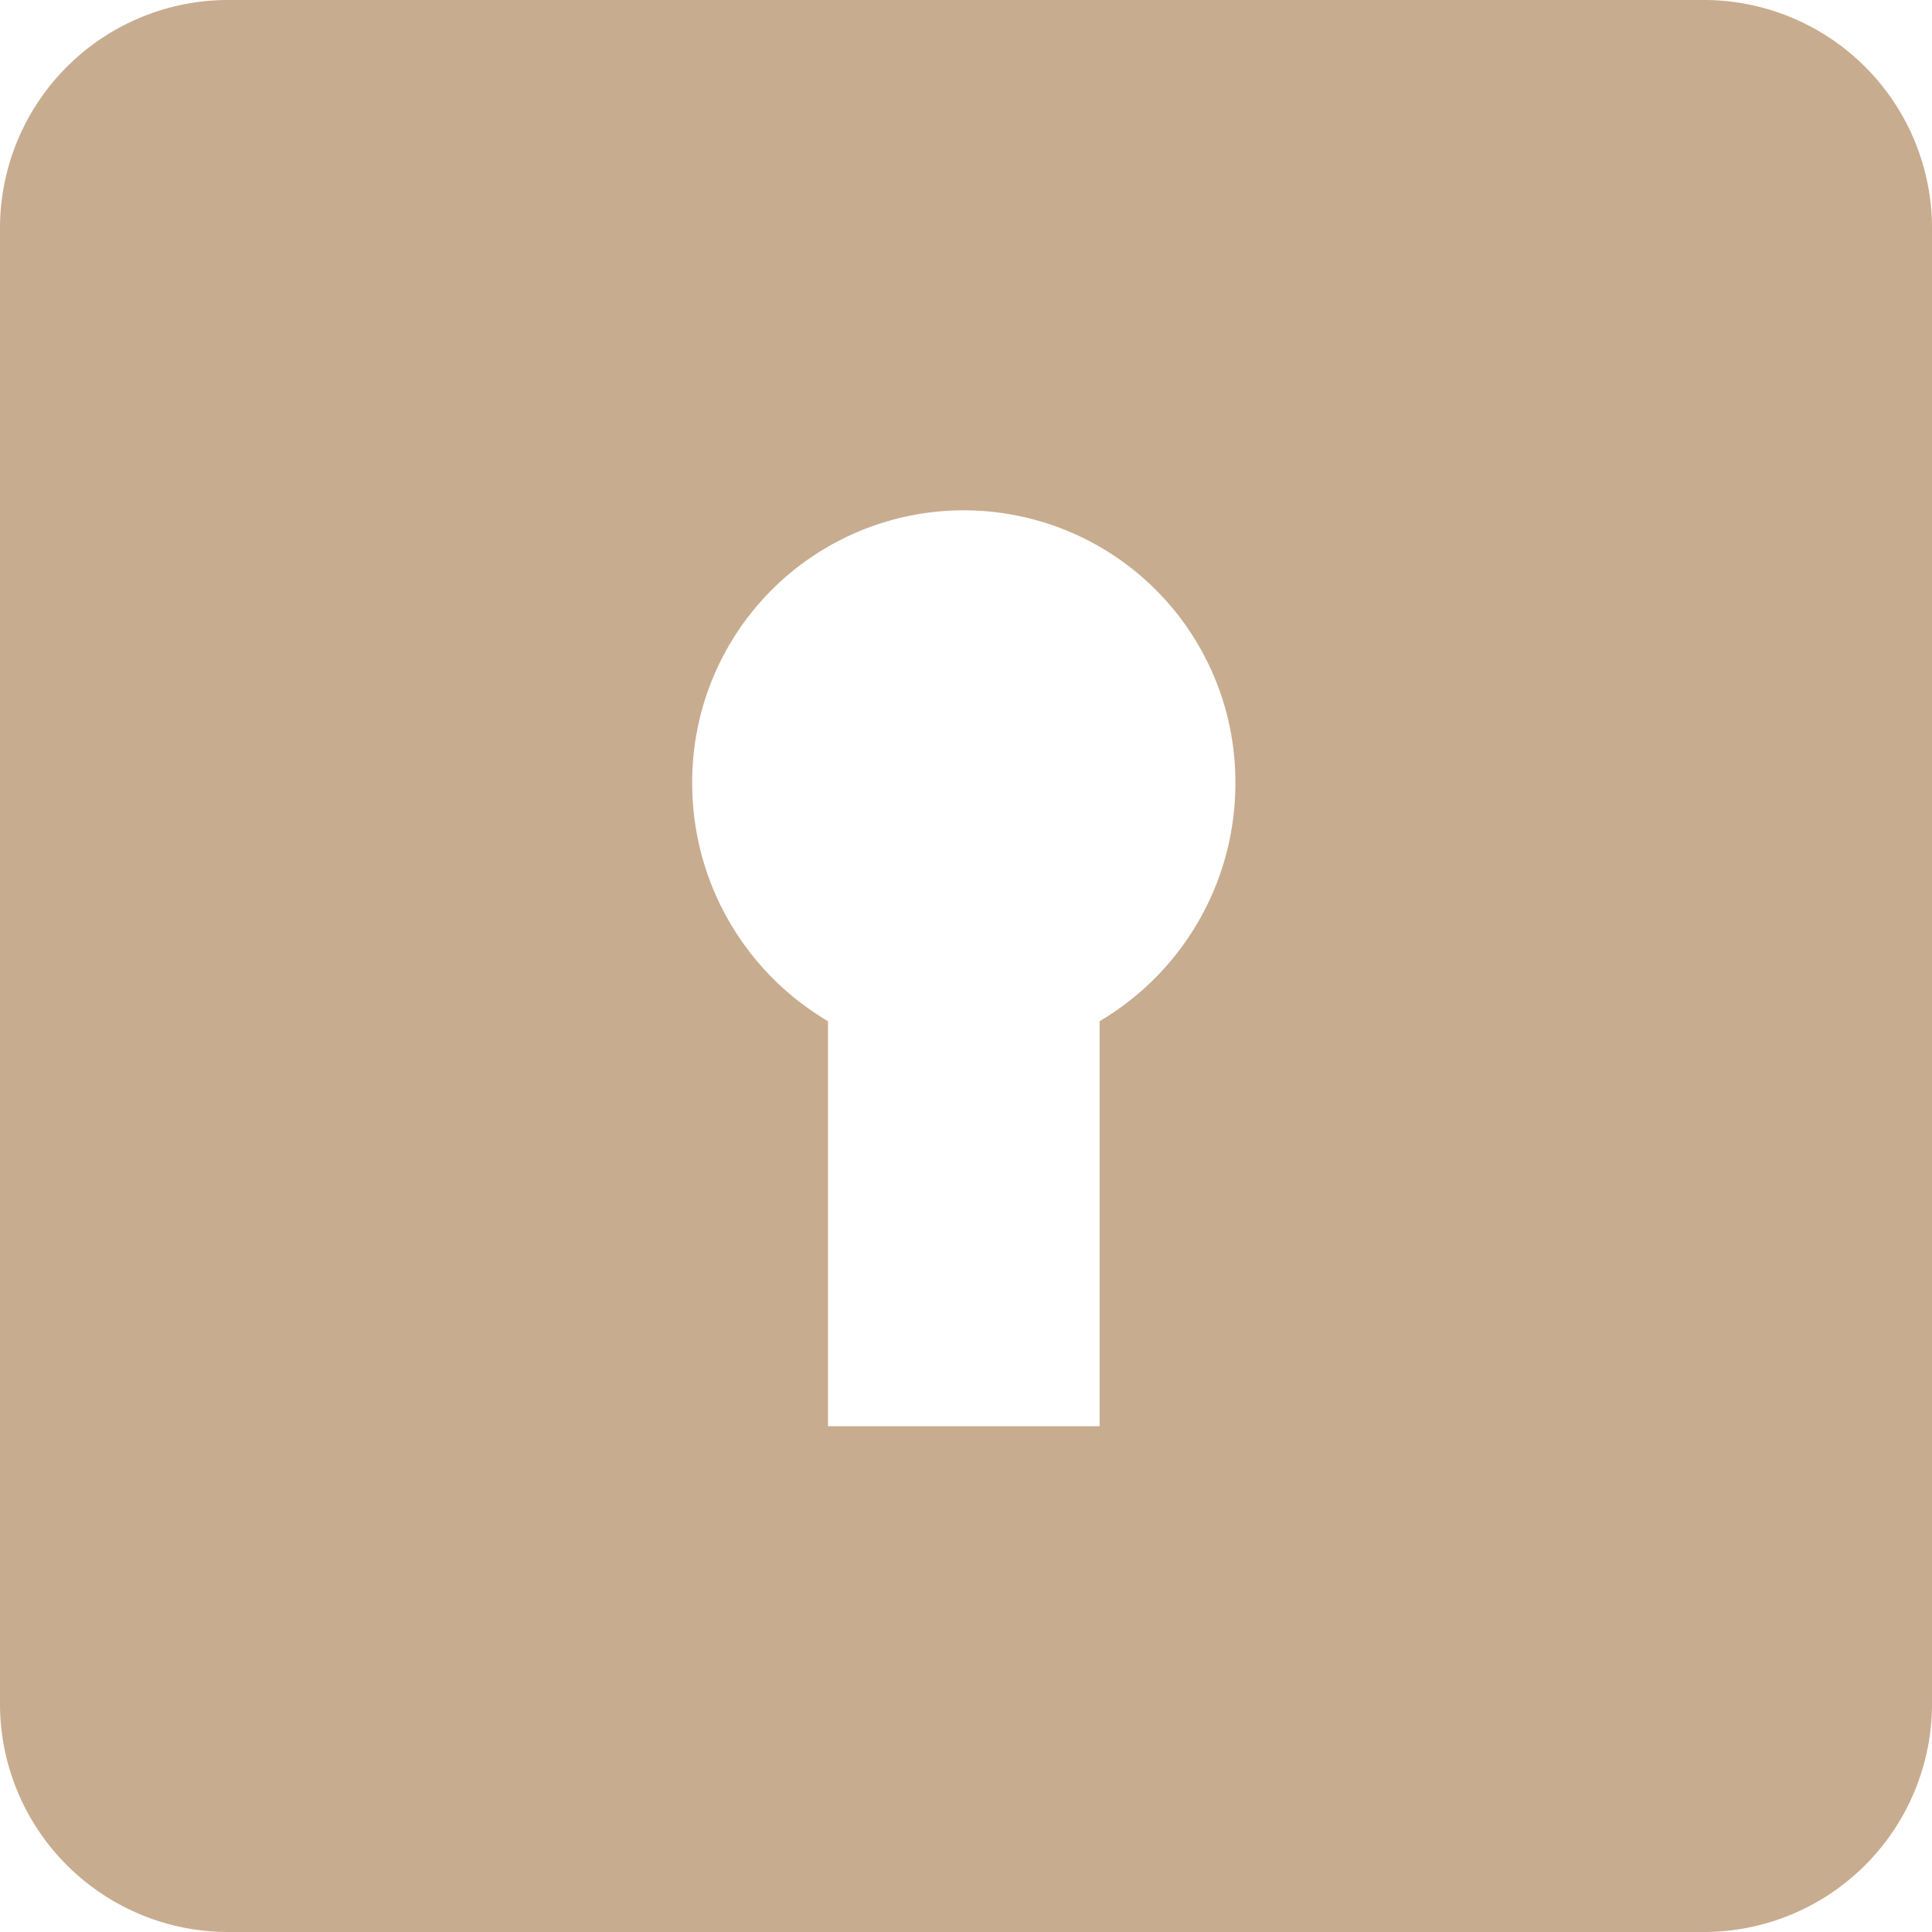 <svg id="_14x14" data-name="14x14" xmlns="http://www.w3.org/2000/svg" width="14" height="14" viewBox="0 0 14 14">
  <defs>
    <style>
      .cls-1 {
        fill: #c8ac8f;
        fill-rule: evenodd;
      }
    </style>
  </defs>
  <path id="icon_forgotK" class="cls-1" d="M1.64,0A1.654,1.654,0,0,0,0,1.666V12.333A1.654,1.654,0,0,0,1.64,14H12.36A1.654,1.654,0,0,0,14,12.333V1.666A1.654,1.654,0,0,0,12.36,0H1.64ZM5.016,5.666a1.968,1.968,0,1,1,3.936,0A2,2,0,0,1,7.968,7.4v2.935H6V7.4A2,2,0,0,1,5.016,5.666Z"/>
</svg>
